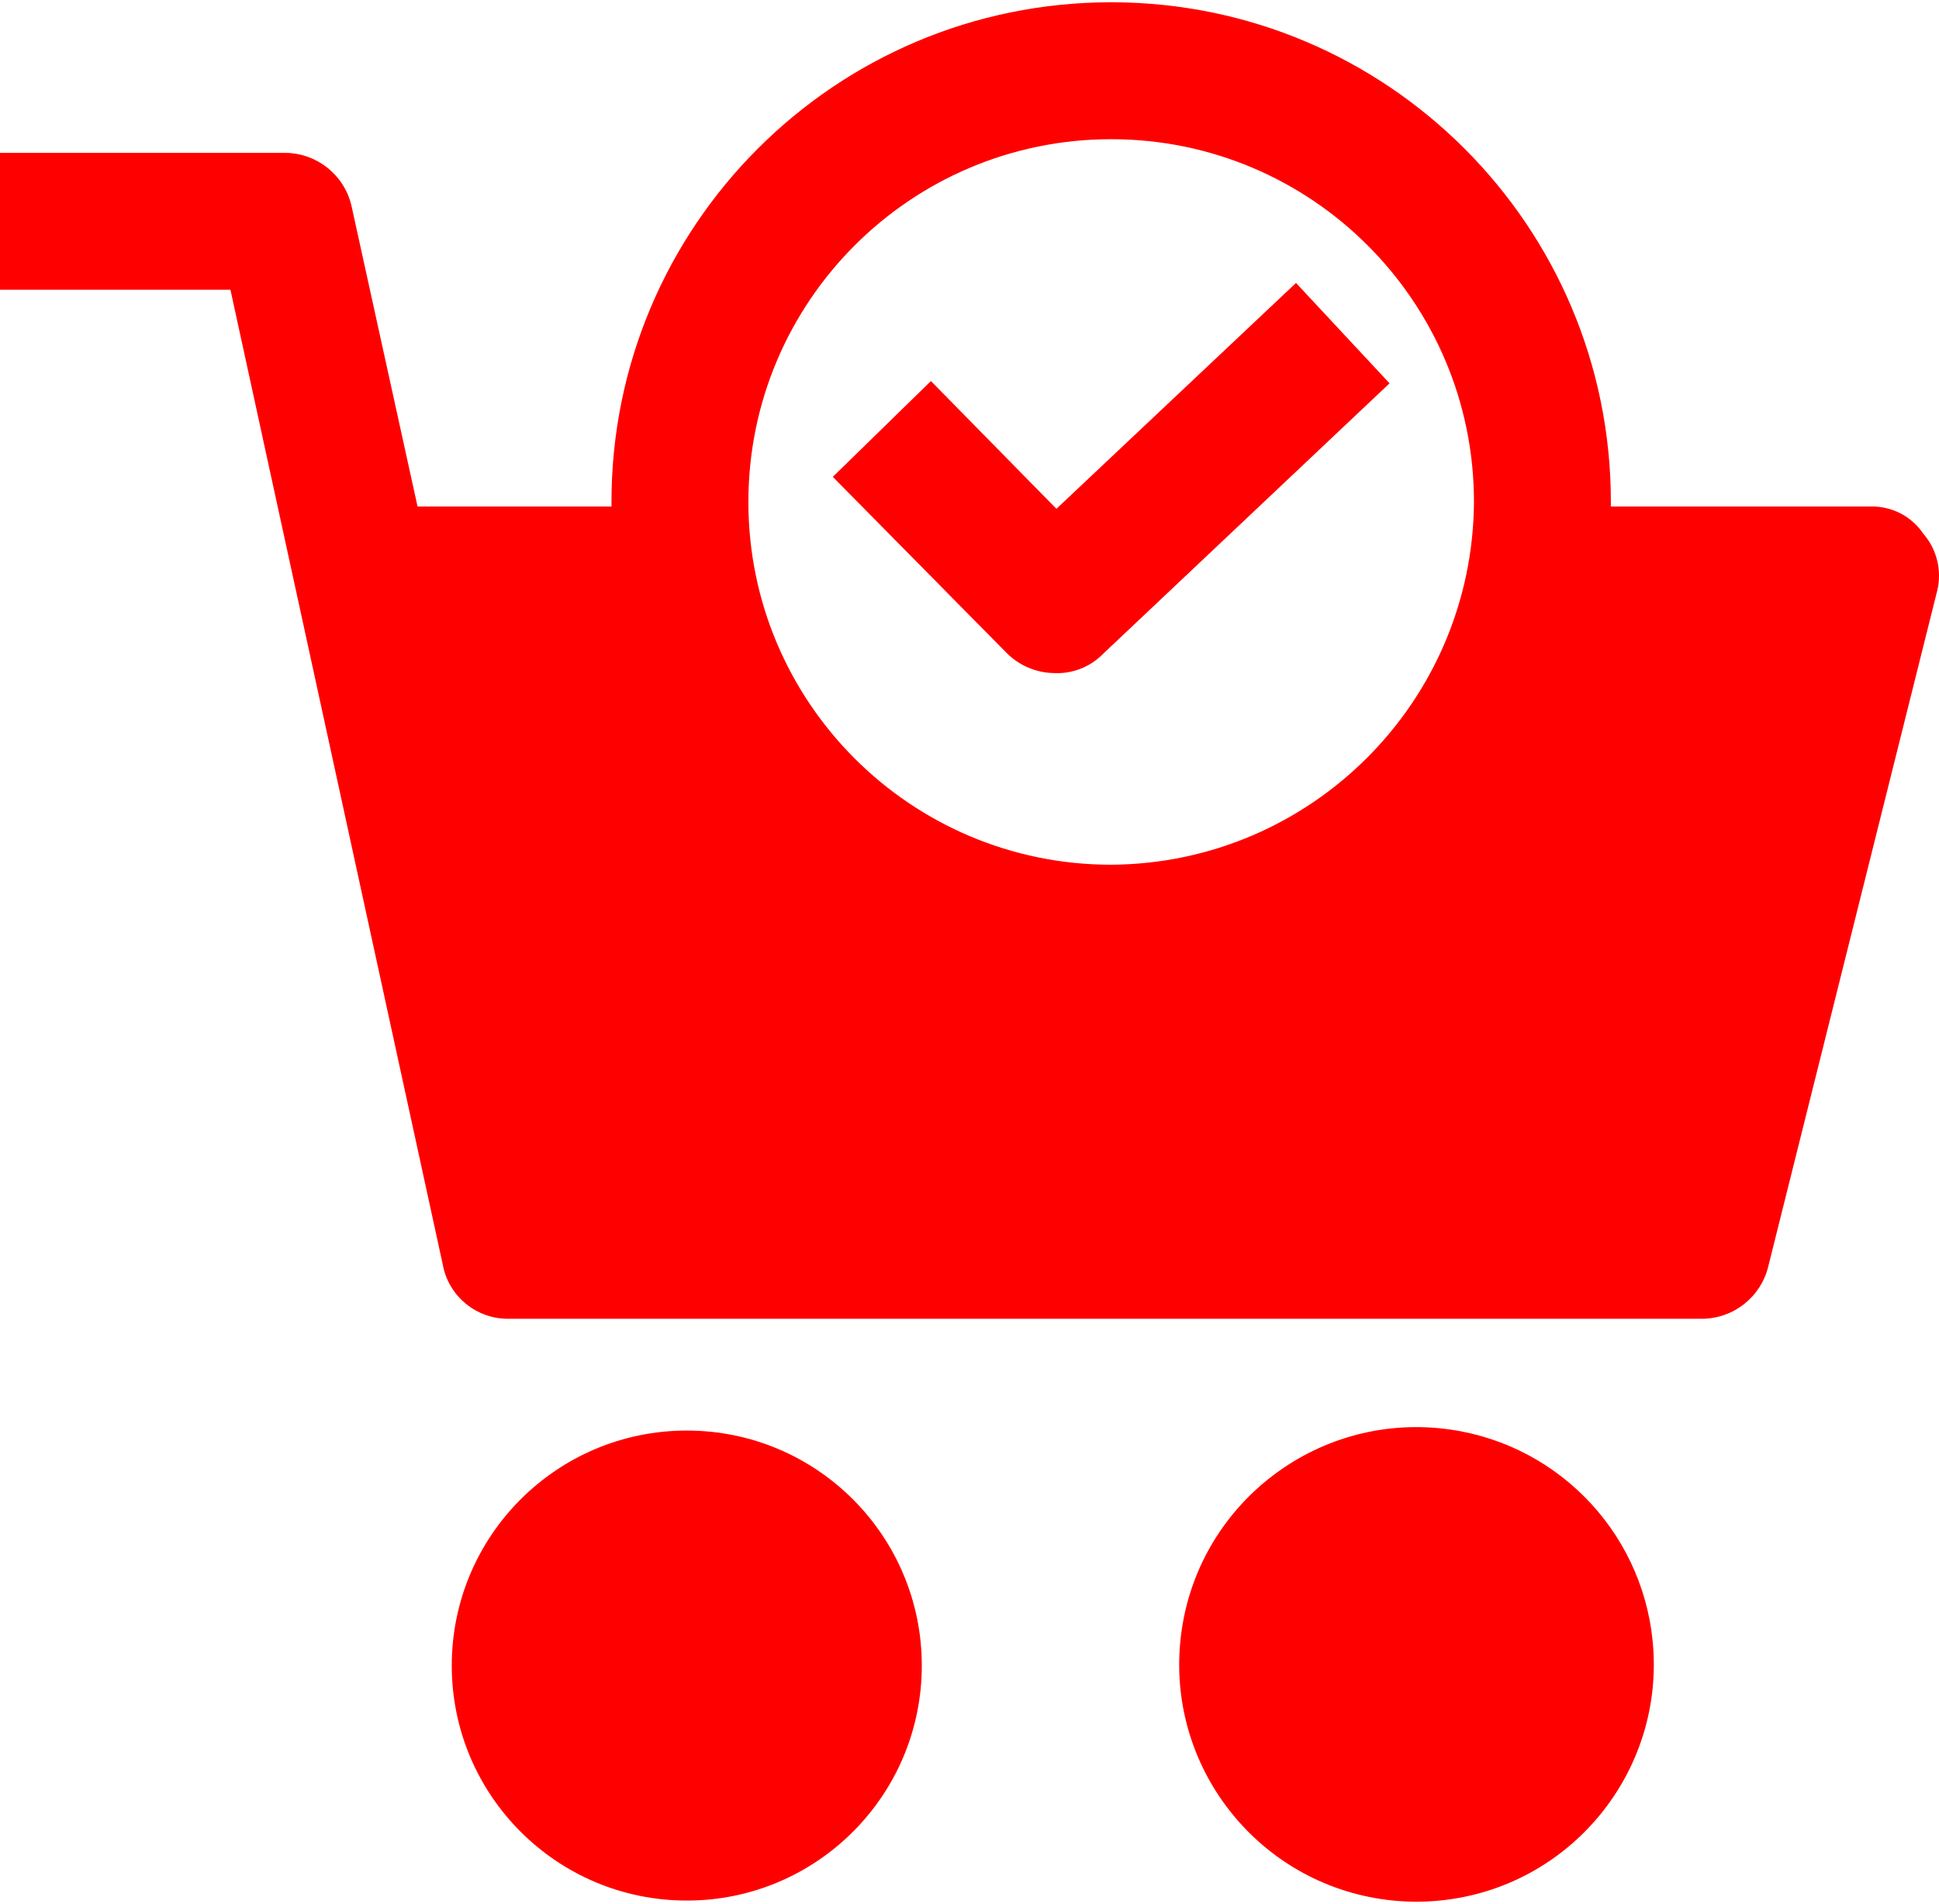 <svg width="111" height="109" viewBox="0 0 111 109" fill="none" xmlns="http://www.w3.org/2000/svg">
<path d="M39.316 108.805C46.746 108.805 52.769 102.782 52.769 95.352C52.769 87.921 46.746 81.898 39.316 81.898C31.886 81.898 25.862 87.921 25.862 95.352C25.862 102.782 31.886 108.805 39.316 108.805Z" fill="#FF0000"/>
<path d="M82.419 81.767C74.953 81.033 68.305 86.489 67.57 93.956C66.835 101.422 72.292 108.07 79.758 108.805C80.643 108.892 81.535 108.892 82.419 108.805C89.886 108.07 95.343 101.422 94.608 93.956C93.973 87.505 88.87 82.402 82.419 81.767Z" fill="#FF0000"/>
<path d="M110.11 30.565C109.442 29.565 108.309 28.974 107.106 28.998H92.216V28.737C92.217 12.938 79.411 0.131 63.612 0.13C47.814 0.129 35.006 12.935 35.005 28.733C35.005 28.734 35.005 28.735 35.005 28.737V28.998H23.903L20.115 11.757C19.694 10.003 18.131 8.763 16.327 8.752H0V16.589H13.192L25.34 72.363C25.66 74.197 27.266 75.525 29.128 75.498H97.44C99.244 75.487 100.807 74.247 101.228 72.493L110.894 33.831C111.177 32.68 110.885 31.462 110.11 30.565ZM63.611 49.505C52.141 49.505 42.842 40.207 42.842 28.737C42.842 17.267 52.141 7.969 63.611 7.969C75.08 7.969 84.379 17.267 84.379 28.737C84.307 40.177 75.051 49.434 63.611 49.505Z" fill="#FF0000"/>
<path d="M60.476 29.129L53.292 21.814L47.675 27.3L57.602 37.358C58.326 38.096 59.311 38.518 60.345 38.533C61.365 38.583 62.36 38.204 63.088 37.488L79.546 21.945L74.191 16.198L60.476 29.129Z" fill="#FF0000"/>
</svg>
